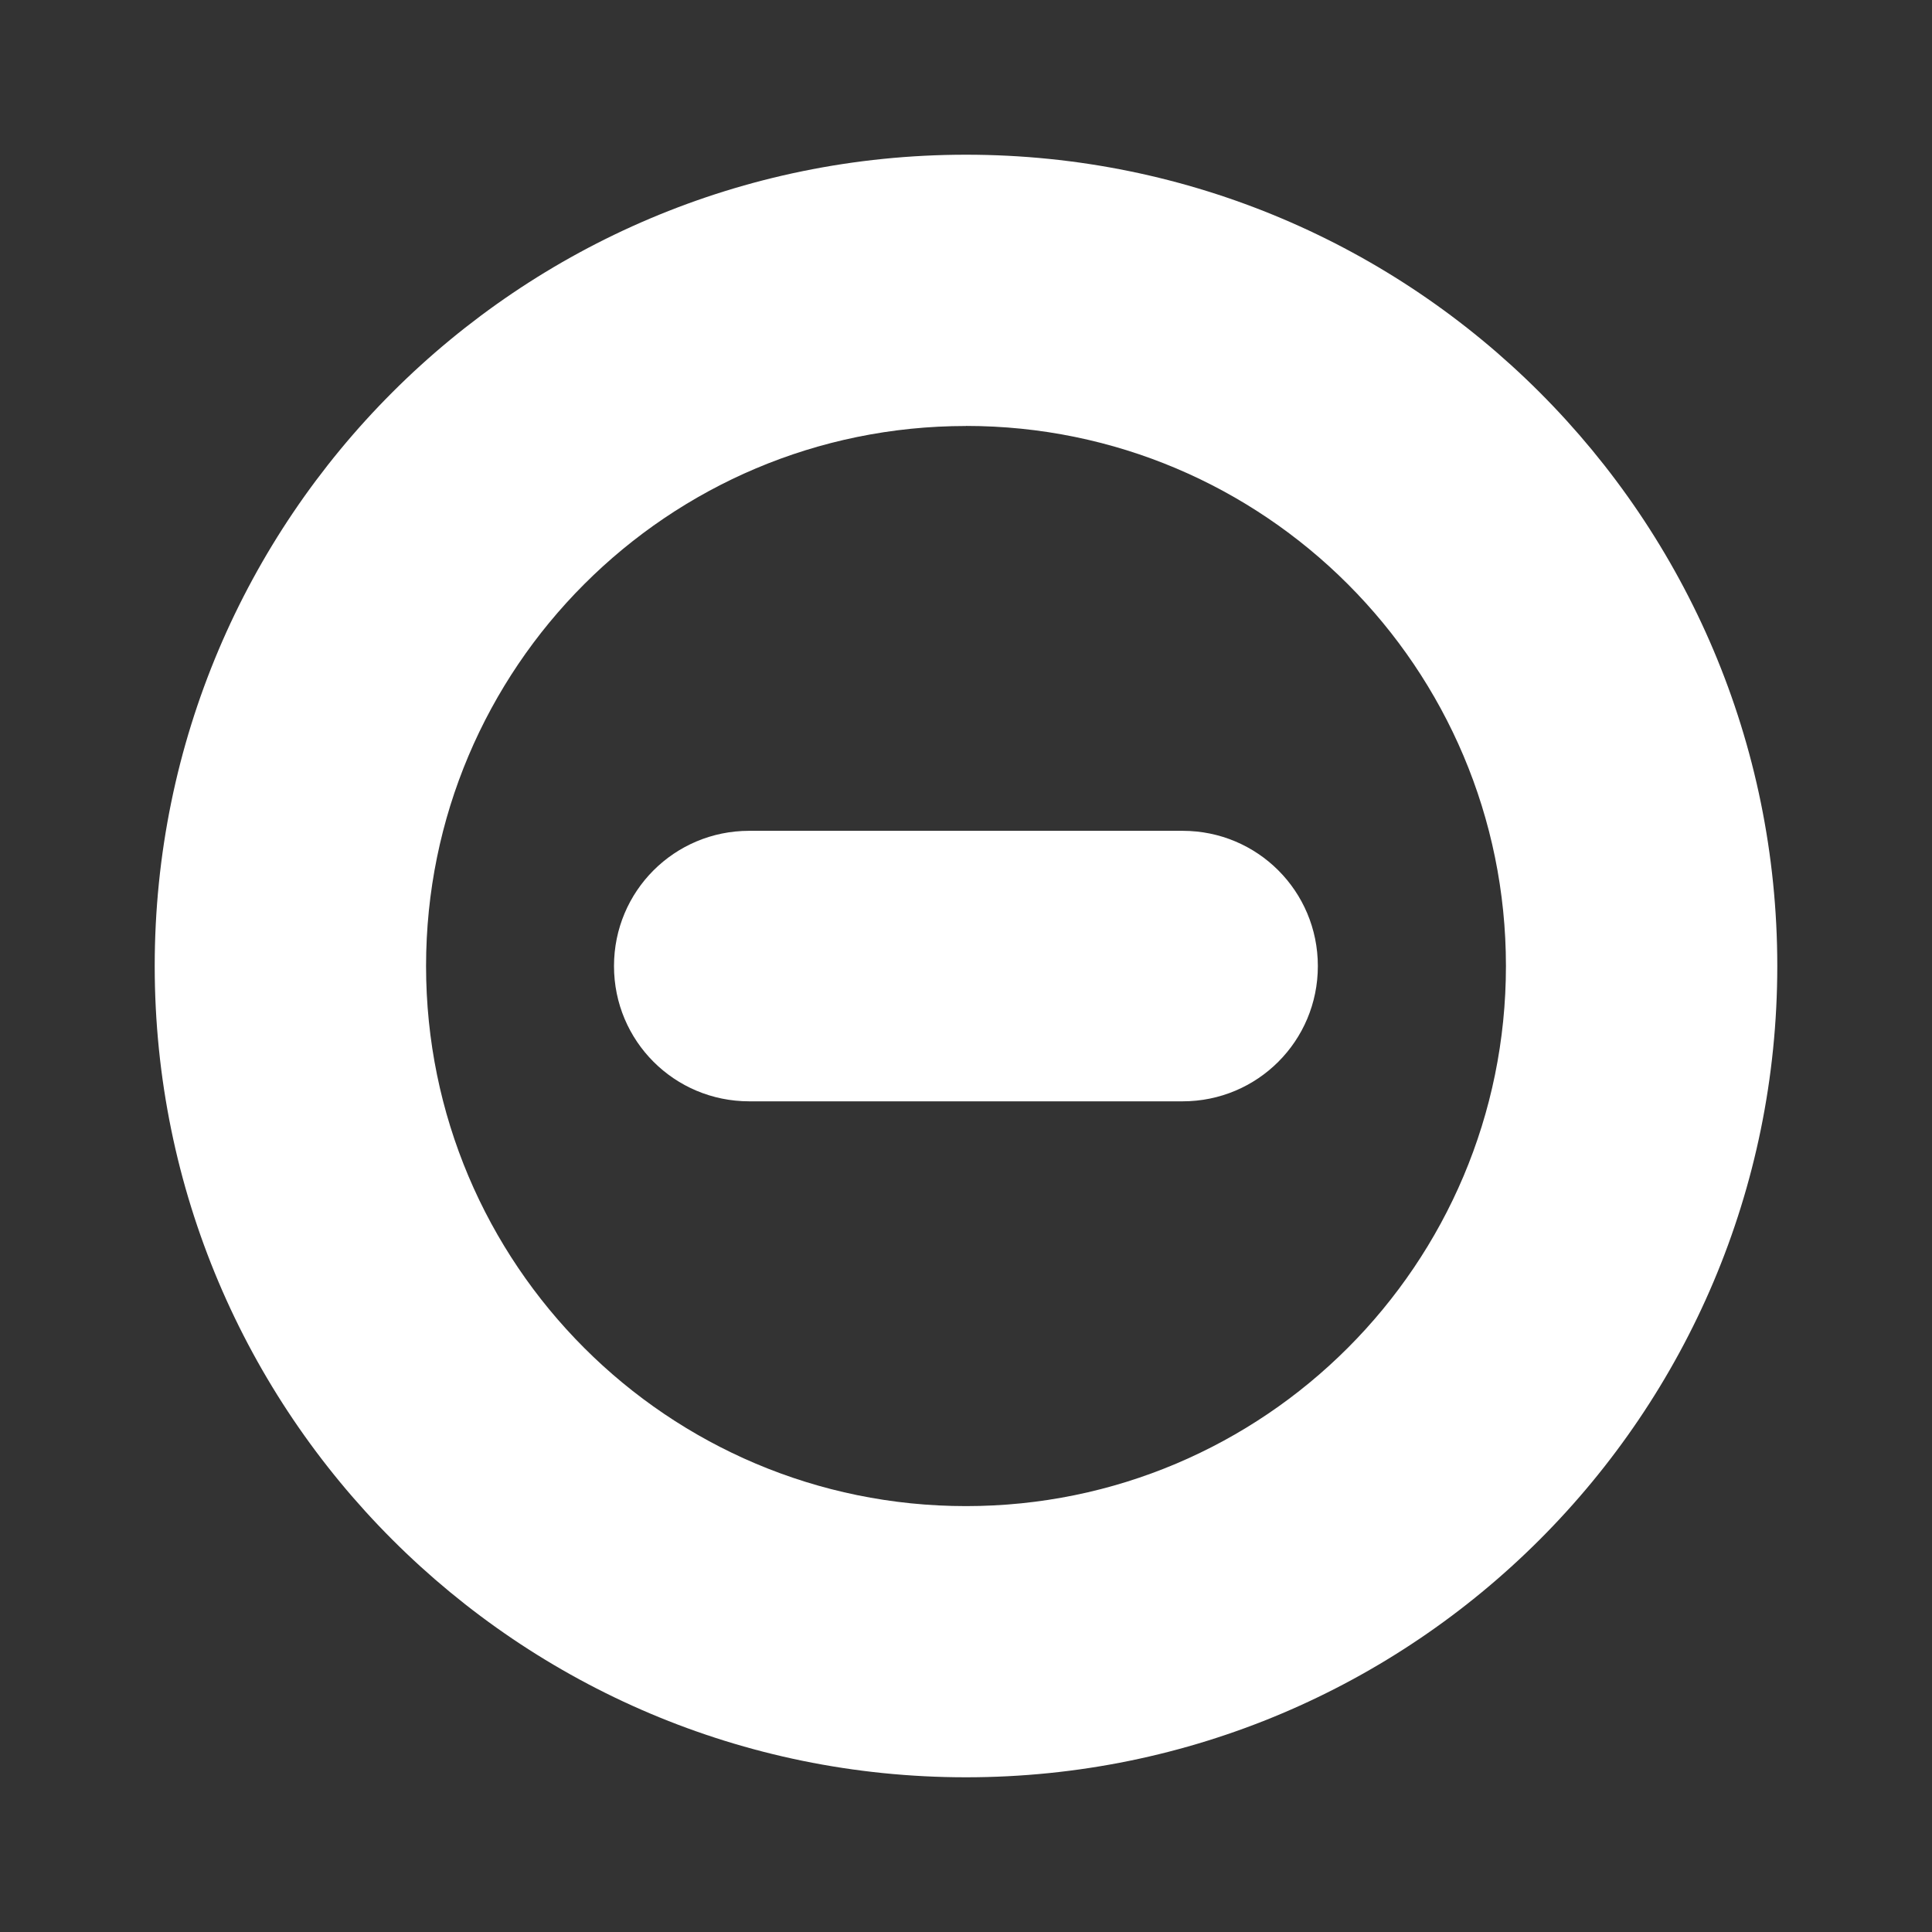 <?xml version="1.0" encoding="UTF-8" standalone="no"?>
<!-- Created with Inkscape (http://www.inkscape.org/) -->

<svg
   xmlns:dc="http://purl.org/dc/elements/1.1/"
   xmlns:cc="http://creativecommons.org/ns#"
   xmlns:rdf="http://www.w3.org/1999/02/22-rdf-syntax-ns#"
   xmlns:svg="http://www.w3.org/2000/svg"
   xmlns="http://www.w3.org/2000/svg"
   xmlns:inkscape="http://www.inkscape.org/namespaces/inkscape"
   version="1.1"
   width="100%"
   height="100%"
   viewBox="0 0 512 512"
   id="svg2">
  <rect x="0" y="0" width="512" height="512" fill="#333333" stroke="none"/>
  <defs
     id="defs4">
    <clipPath
       id="0">
      <path
         d="M 26,0 C 11.603,0 0,11.603 0,26 v 460 c 0,14.397 11.603,26 26,26 h 460 c 14.397,0 26,-11.603 26,-26 V 26 C 512,11.603 500.397,0 486,0 H 26"
         inkscape:connector-curvature="0"
         id="path7" />
    </clipPath>
  </defs>
  <path
     d="M 26,0 C 11.603,0 0,11.603 0,26 v 460 c 0,14.397 11.603,26 26,26 h 460 c 14.397,0 26,-11.603 26,-26 V 26 C 512,11.603 500.397,0 486,0 H 26"
     inkscape:connector-curvature="0"
     id="path9"
     style="fill:none" />
  <g
     clip-path="url(#0)"
     id="g93"
     style="opacity:0.0;fill-rule:evenodd">
    <path
       d="M 256,41 C 137.26,41 41,137.26 41,256 l 353.55,353.55 c 0,-118.74 96.26,-215 215,-215 z"
       inkscape:connector-curvature="0"
       id="path95" />
    <path
       d="m 41,256 c 0,59.37 24.07,113.12 62.974,152.03 l 353.55,353.55 C 418.616,722.672 394.55,668.92 394.55,609.55 z"
       inkscape:connector-curvature="0"
       id="path97" />
    <path
       d="m 103.97,408.03 c 38.908,38.908 92.66,62.974 152.03,62.974 l 353.55,353.55 c -59.37,0 -113.12,-24.07 -152.03,-62.974 z"
       inkscape:connector-curvature="0"
       id="path99" />
    <path
       d="m 256,471 c 118.74,0 215,-96.26 215,-215 l 353.55,353.55 c 0,118.74 -96.26,215 -215,215 z"
       inkscape:connector-curvature="0"
       id="path101" />
    <path
       d="m 471,256 c 0,-59.37 -24.07,-113.12 -62.974,-152.03 l 353.55,353.55 c 38.908,38.908 62.974,92.66 62.974,152.03 z"
       inkscape:connector-curvature="0"
       id="path103" />
    <path
       d="M 408.03,103.97 C 369.122,65.062 315.37,40.996 256,40.996 l 353.55,353.55 c 59.37,0 113.12,24.07 152.03,62.974 z"
       inkscape:connector-curvature="0"
       id="path105" />
    <path
       d="m 256,112.88 c 39.51,0 75.28,16.02 101.17,41.909 l 353.55,353.55 C 684.827,482.446 649.06,466.43 609.55,466.43 z"
       inkscape:connector-curvature="0"
       id="path107" />
    <path
       d="m 357.17,154.78 c 25.903,25.903 41.923,61.69 41.923,101.22 l 353.55,353.55 c 0,-39.526 -16.02,-75.31 -41.923,-101.22 z"
       inkscape:connector-curvature="0"
       id="path109" />
    <path
       d="m 399.09,256 c 0,79.03 -64.06,143.13 -143.09,143.13 l 353.55,353.55 c 79.03,0 143.09,-64.09 143.09,-143.12 z"
       inkscape:connector-curvature="0"
       id="path111" />
    <path
       d="m 256,399.13 c -39.51,0 -75.28,-16.02 -101.17,-41.909 l 353.55,353.55 c 25.893,25.893 61.66,41.909 101.17,41.909 z"
       inkscape:connector-curvature="0"
       id="path113" />
    <path
       d="M 154.83,357.22 C 128.927,331.317 112.907,295.53 112.907,256 l 353.55,353.55 c 0,39.526 16.02,75.31 41.923,101.22 z"
       inkscape:connector-curvature="0"
       id="path115" />
    <path
       d="m 112.91,256 c 0,-79.03 64.06,-143.12 143.09,-143.12 l 353.55,353.55 c -79.03,0 -143.09,64.09 -143.09,143.13 z"
       inkscape:connector-curvature="0"
       id="path117" />
    <path
       d="m 198.56,220.16 c -19.852,0 -35.844,15.992 -35.844,35.844 l 353.55,353.55 c 0,-19.852 15.992,-35.844 35.844,-35.844 z"
       inkscape:connector-curvature="0"
       id="path119" />
    <path
       d="m 162.72,256 c 0,19.852 15.992,35.844 35.844,35.844 l 353.55,353.55 c -19.852,0 -35.844,-15.992 -35.844,-35.844 z"
       inkscape:connector-curvature="0"
       id="path121" />
    <path
       d="M 198.56,291.84 H 313.4 L 666.95,645.39 H 552.11 z"
       inkscape:connector-curvature="0"
       id="path123" />
    <path
       d="m 313.41,291.84 c 19.852,0 35.844,-15.992 35.844,-35.844 l 353.55,353.55 c 0,19.852 -15.992,35.844 -35.844,35.844 z"
       inkscape:connector-curvature="0"
       id="path125" />
    <path
       d="m 349.25,256 c 0,-19.852 -15.992,-35.844 -35.844,-35.844 l 353.55,353.55 c 19.852,0 35.844,15.992 35.844,35.844 z"
       inkscape:connector-curvature="0"
       id="path127" />
    <path
       d="M 313.41,220.16 H 198.57 l 353.55,353.55 h 114.84 z"
       inkscape:connector-curvature="0"
       id="path129" />
  </g>
  <path
     d="M 256,41 C 137.26,41 41,137.26 41,256 41,374.74 137.26,471 256,471 374.74,471 471,374.74 471,256 471,137.26 374.74,41 256,41 m 0,71.875 c 79.03,0 143.09,64.09 143.09,143.13 0,79.03 -64.06,143.13 -143.09,143.13 -79.03,0 -143.09,-64.09 -143.09,-143.12 0,-79.03 64.06,-143.12 143.09,-143.12 m -57.44,107.28 c -19.852,0 -35.844,15.992 -35.844,35.844 0,19.852 15.992,35.844 35.844,35.844 H 313.4 c 19.852,0 35.844,-15.992 35.844,-35.844 0,-19.852 -15.992,-35.844 -35.844,-35.844 H 198.56"
     inkscape:connector-curvature="0"
     id="path131"
     style="fill:#ffffff;fill-rule:evenodd" />
</svg>
